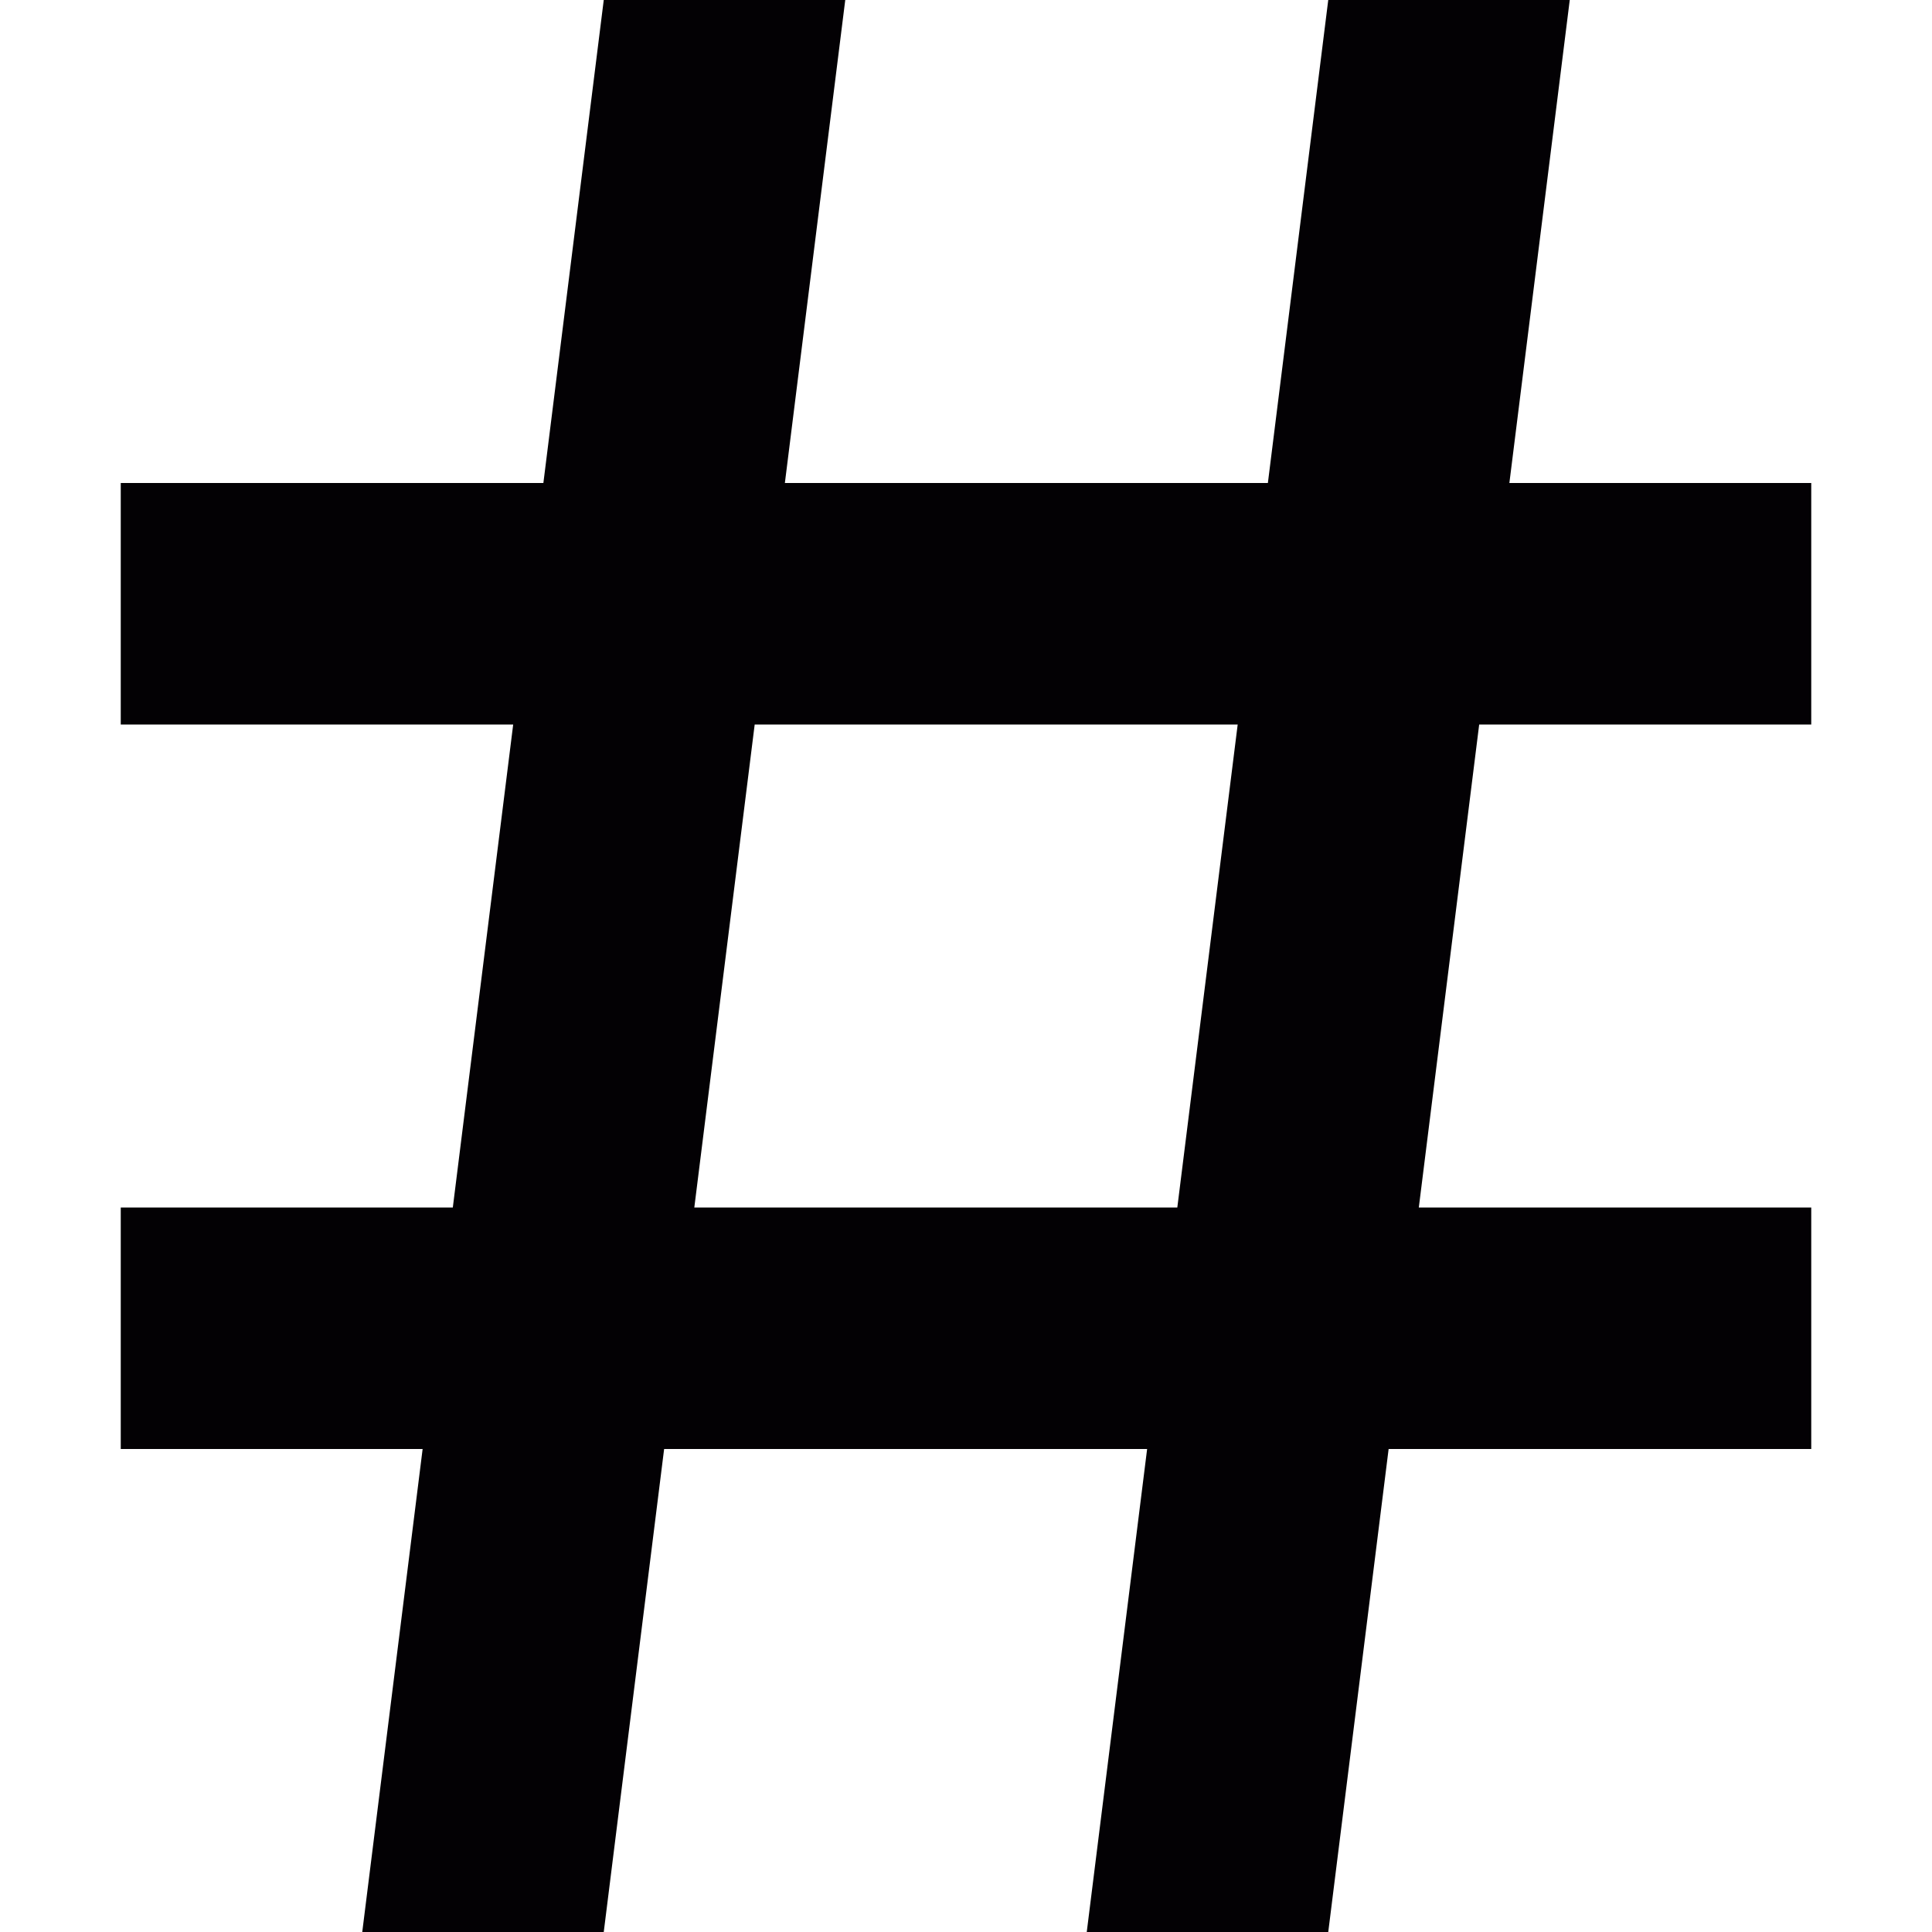 <?xml version="1.0" encoding="utf-8"?>
<!-- Generator: Adobe Illustrator 21.0.0, SVG Export Plug-In . SVG Version: 6.00 Build 0)  -->
<svg version="1.1" id="Capa_1" xmlns="http://www.w3.org/2000/svg" xmlns:xlink="http://www.w3.org/1999/xlink" x="0px" y="0px"
	 viewBox="0 0 32 32" style="enable-background:new 0 0 32 32;" xml:space="preserve">
<style type="text/css">
	.st0{fill:#030104;}
</style>
<g>
	<g id="hash">
		<path class="st0" d="M30,12V8h-5l1-8h-4l-1,8h-8l1-8h-4L9,8H2v4h6.5l-1,8H2v4h5l-1,8h4l1-8h8l-1,8h4l1-8h7v-4h-6.5l1-8H30z
			 M19.5,20h-8l1-8h8L19.5,20z"/>
	</g>
</g>
</svg>
